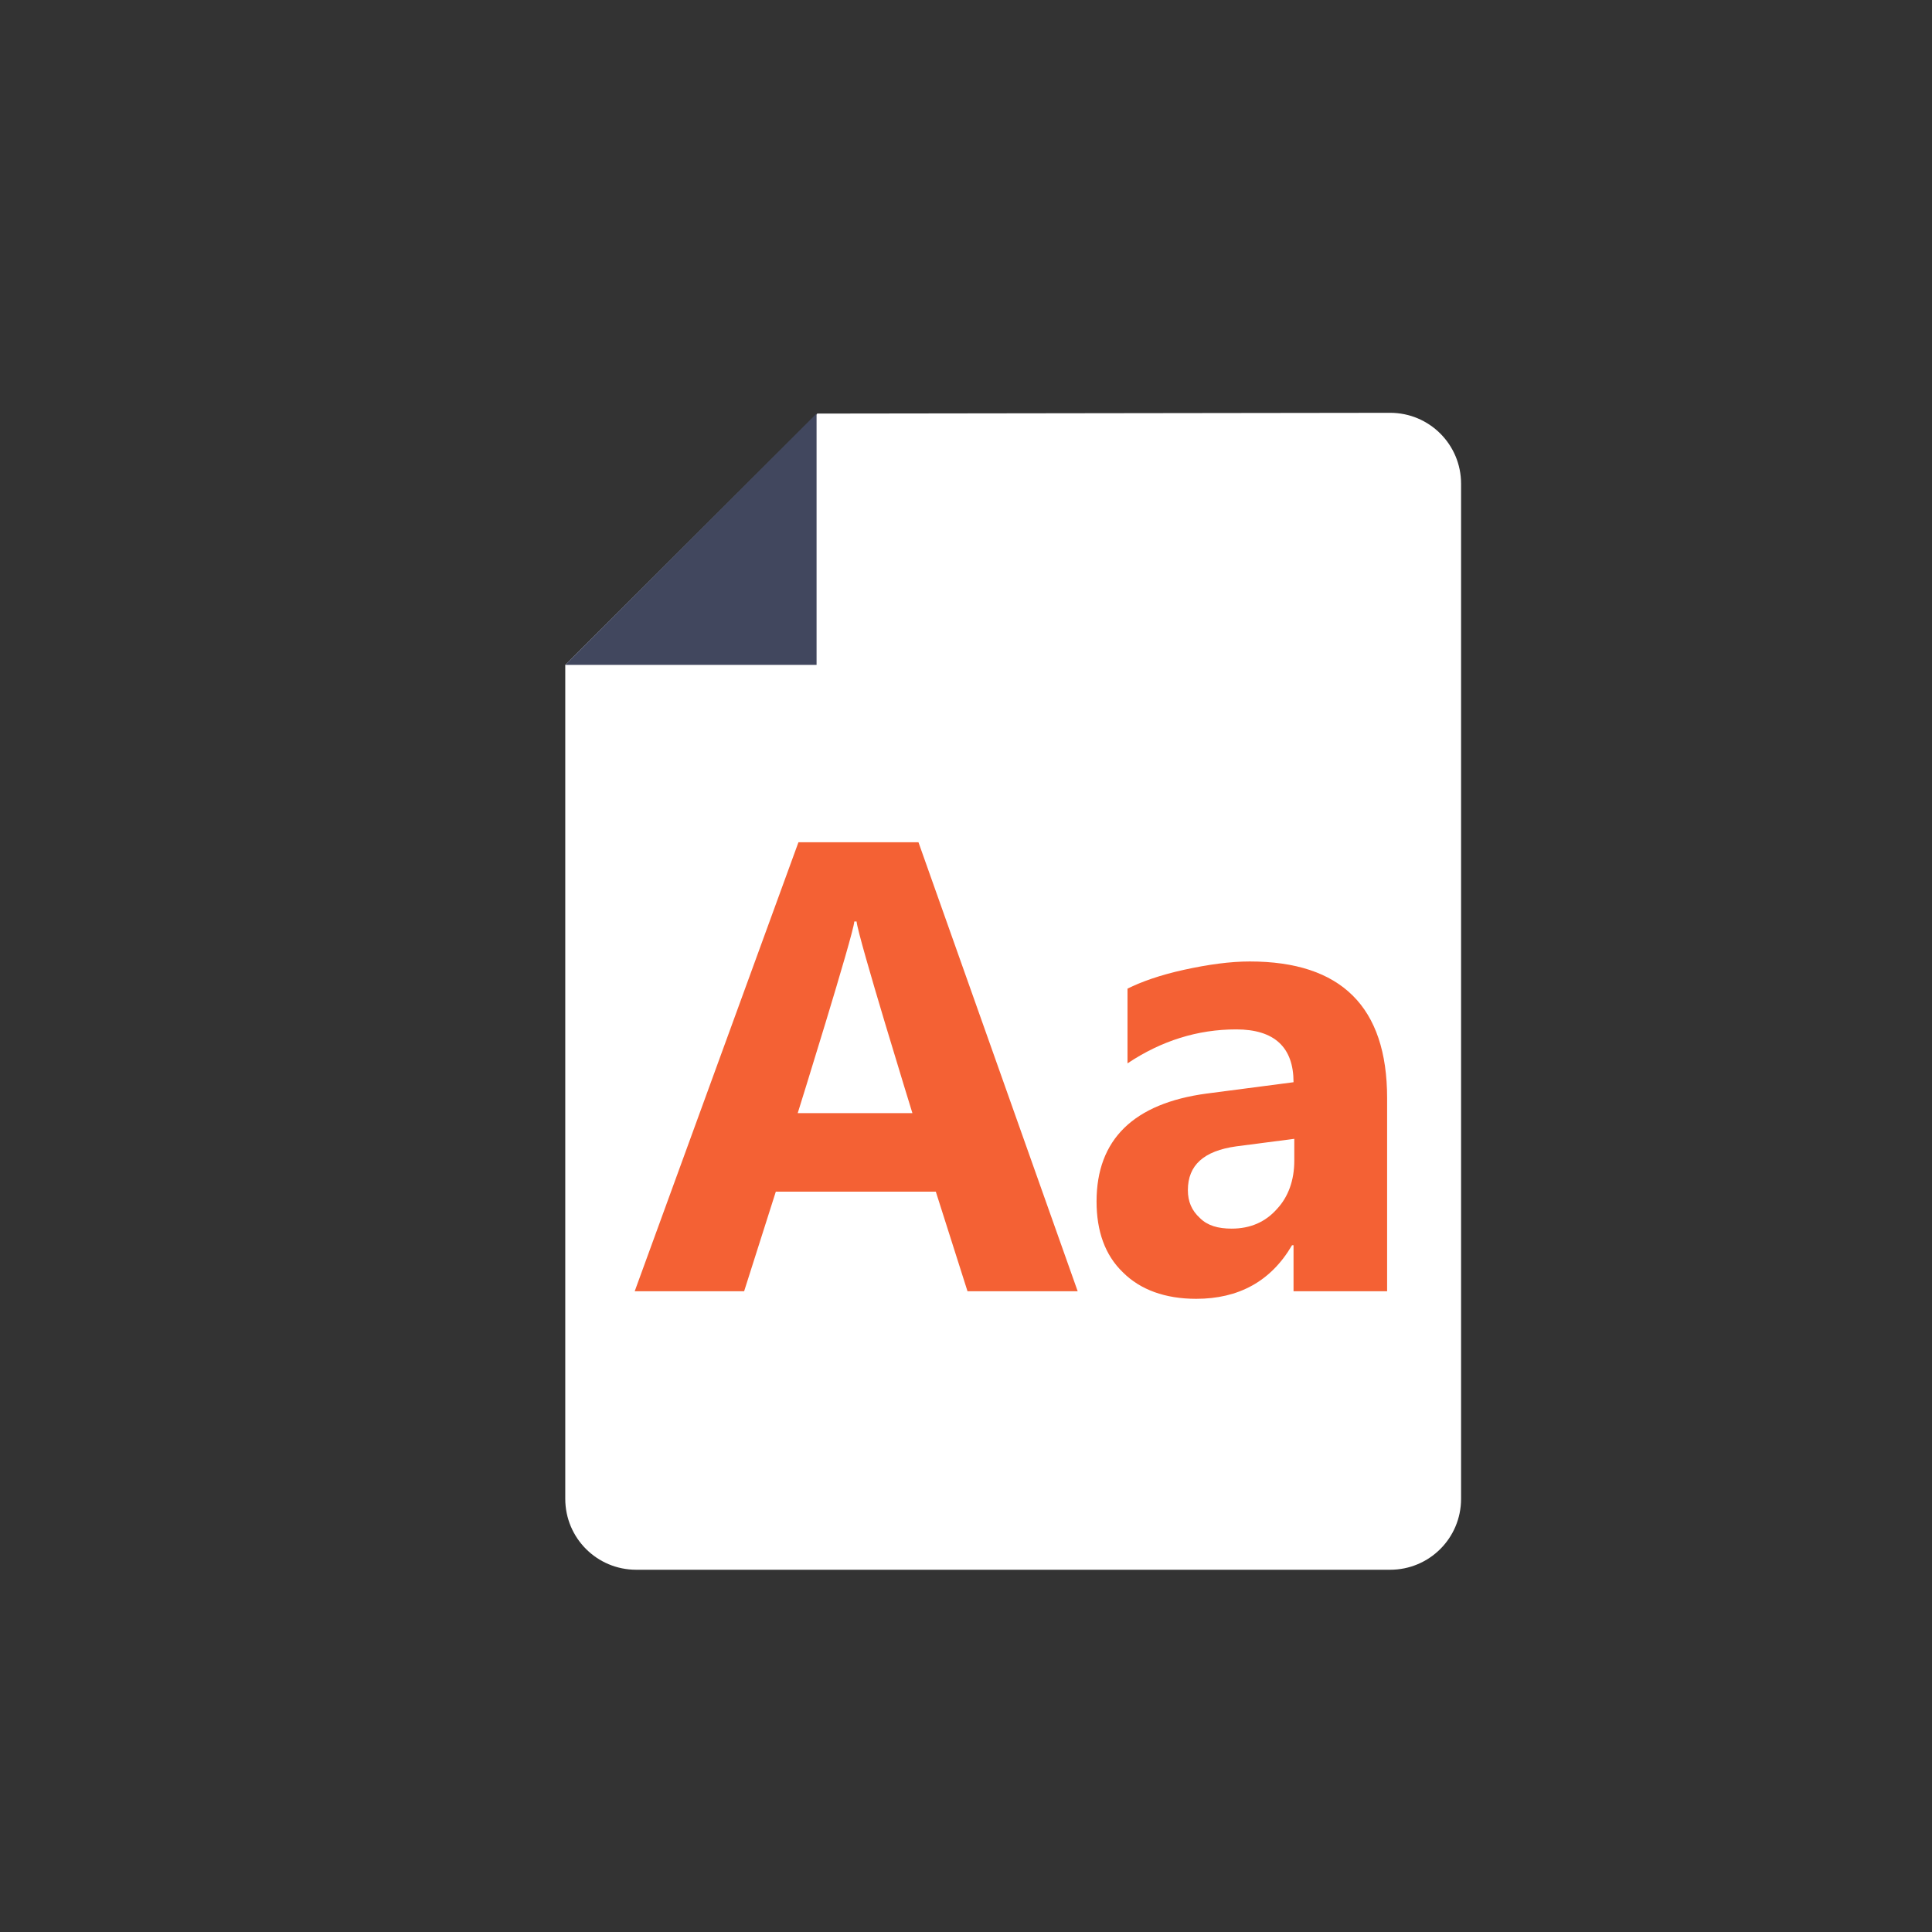 <?xml version="1.0" encoding="utf-8"?>
<!-- Generator: Adobe Illustrator 17.1.0, SVG Export Plug-In . SVG Version: 6.00 Build 0)  -->
<!DOCTYPE svg PUBLIC "-//W3C//DTD SVG 1.1//EN" "http://www.w3.org/Graphics/SVG/1.1/DTD/svg11.dtd">
<svg version="1.1" id="Layer_1" xmlns:x="http://ns.adobe.com/Extensibility/1.0/" xmlns:i="http://ns.adobe.com/AdobeIllustrator/10.0/" xmlns:graph="http://ns.adobe.com/Graphs/1.0/"
	 xmlns="http://www.w3.org/2000/svg" xmlns:xlink="http://www.w3.org/1999/xlink" xmlns:a="http://ns.adobe.com/AdobeSVGViewerExtensions/3.0/"
	 x="0px" y="0px" viewBox="0 0 256 256" style="enable-background:new 0 0 256 256;" xml:space="preserve">
<rect x="0" y="0" width="256" height="256" fill="#333333" stroke="none"/>
<g>
	<g>
		<path style="fill:#FFFFFF;" d="M108.3,54.8l75.9-0.1c5.2,0,9.4,4.2,9.4,9.4v134.5c0,5.2-4.2,9.4-9.4,9.4H84.3
			c-5.2,0-9.4-4.2-9.4-9.4l0-110.5"/>
		<polygon style="fill:#41475E;" points="74.9,88.1 108.2,88.1 108.2,54.8 		"/>
	</g>
	<g>
		<g>
			<g>
				<path style="fill:#F46134;" d="M142.8,171.1h-14.6l-4.2-13.2h-21.2l-4.2,13.2H84.1l21.7-59.5h15.9L142.8,171.1z M120.9,147.5
					c0,0-7.2-23.3-7.4-25.4h-0.3c-0.1,1.7-7.5,25.4-7.5,25.4H120.9z"/>
			</g>
		</g>
		<g>
			<g>
				<path style="fill:#F46134;" d="M183.8,171.1h-12.4V165h-0.2c-2.8,4.8-7.1,7.1-12.7,7.1c-4.1,0-7.4-1.2-9.7-3.5
					c-2.4-2.3-3.5-5.5-3.5-9.4c0-8.2,4.9-13,14.6-14.3l11.5-1.5c0-4.6-2.5-7-7.6-7c-5.1,0-9.9,1.5-14.4,4.5v-9.9
					c1.8-0.9,4.3-1.8,7.5-2.5c3.2-0.7,6.1-1.1,8.7-1.1c12.1,0,18.2,6,18.2,18.1V171.1z M171.5,153.8v-2.9l-7.7,1
					c-4.3,0.6-6.4,2.5-6.4,5.8c0,1.5,0.5,2.7,1.6,3.7c1,1,2.4,1.4,4.2,1.4c2.5,0,4.5-0.9,6-2.6C170.7,158.6,171.5,156.4,171.5,153.8
					z"/>
			</g>
		</g>
	</g>
</g>
</svg>
